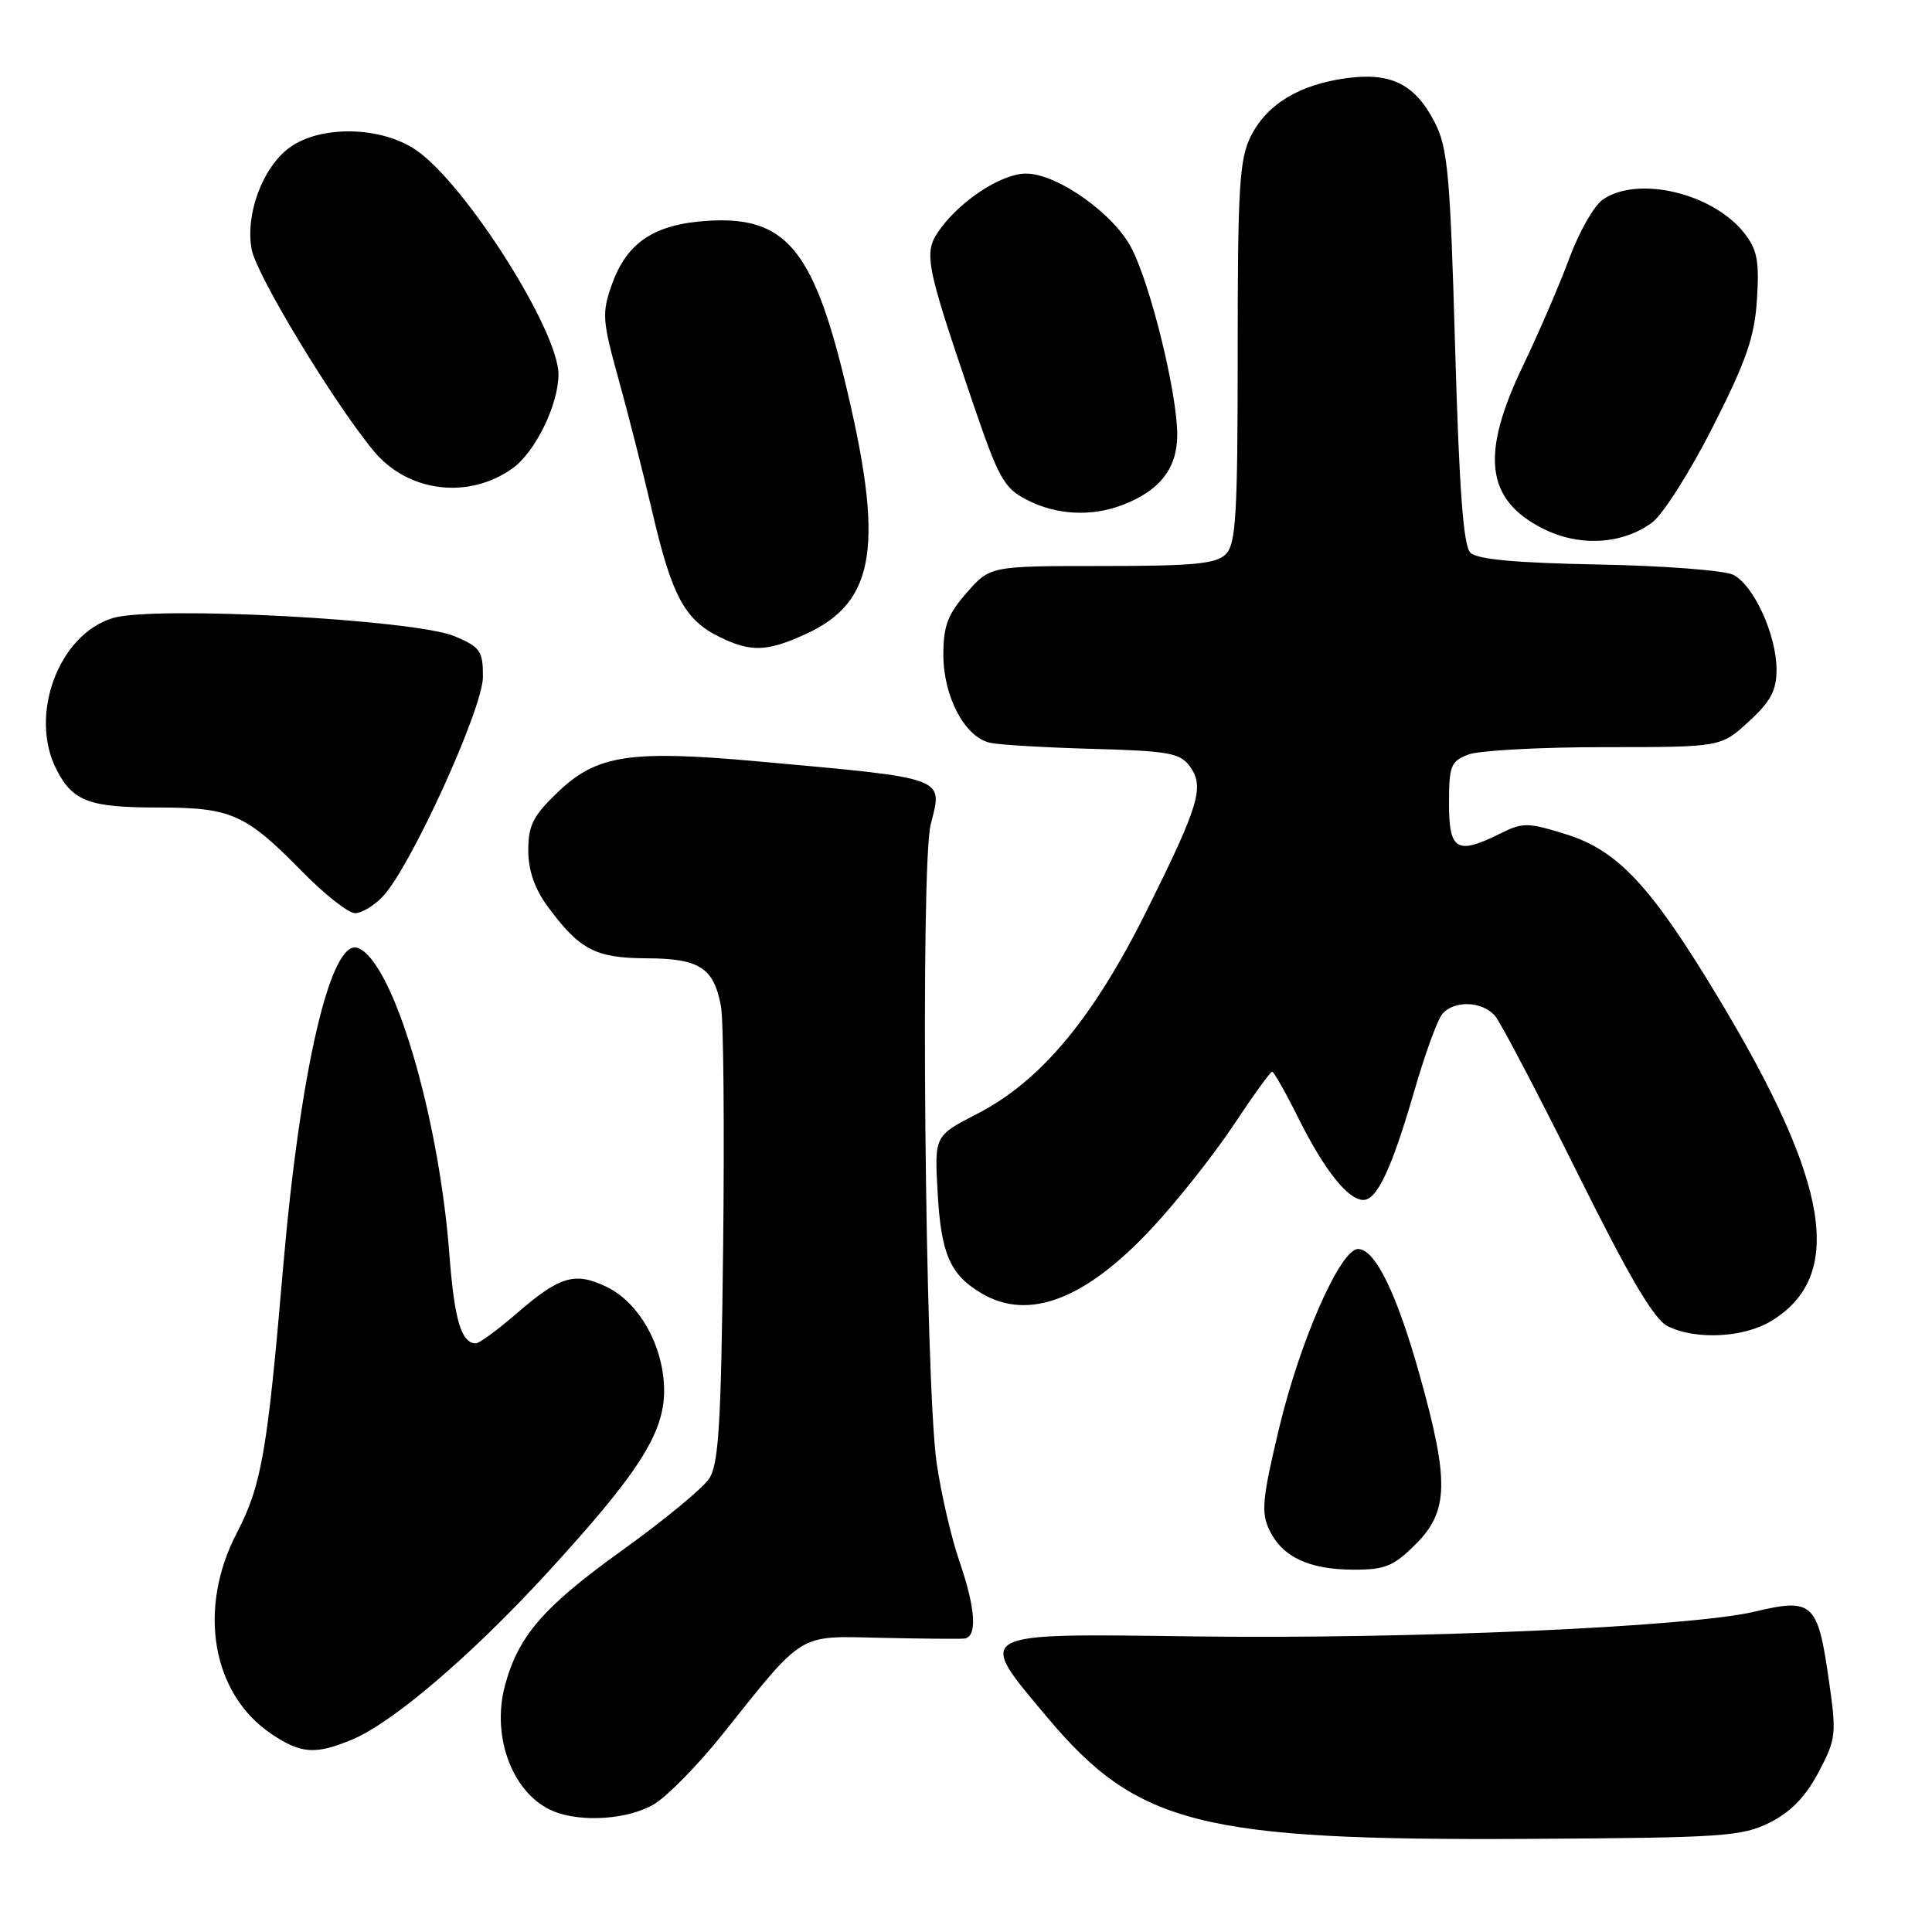 <?xml version="1.0" encoding="UTF-8" standalone="no"?>
<!DOCTYPE svg PUBLIC "-//W3C//DTD SVG 1.1//EN" "http://www.w3.org/Graphics/SVG/1.1/DTD/svg11.dtd" >
<svg xmlns="http://www.w3.org/2000/svg" xmlns:xlink="http://www.w3.org/1999/xlink" version="1.1" viewBox="0 0 256 256">
 <g >
 <path fill="currentColor"
d=" M 234.50 241.50 C 237.28 240.11 239.25 238.08 240.96 234.84 C 243.31 230.39 243.37 229.83 242.31 222.48 C 240.86 212.35 240.17 211.72 232.50 213.55 C 224.01 215.58 186.84 217.22 158.00 216.83 C 128.80 216.44 129.23 216.20 138.75 227.54 C 150.73 241.80 159.03 243.90 202.50 243.66 C 228.32 243.51 230.81 243.34 234.50 241.50 Z  M 86.72 239.03 C 88.49 237.95 92.54 233.81 95.72 229.83 C 106.67 216.12 105.60 216.77 116.77 217.02 C 122.12 217.14 127.06 217.18 127.75 217.12 C 129.54 216.95 129.30 213.17 127.09 206.76 C 126.04 203.71 124.70 197.90 124.11 193.85 C 122.57 183.16 121.93 114.60 123.33 109.20 C 124.95 102.93 125.62 103.17 100.45 100.89 C 83.47 99.36 79.11 100.02 73.97 104.91 C 70.65 108.07 70.00 109.34 70.00 112.65 C 70.00 115.31 70.83 117.74 72.53 120.06 C 76.79 125.85 78.87 126.95 85.68 126.98 C 92.68 127.00 94.58 128.23 95.53 133.32 C 95.87 135.11 96.00 149.41 95.82 165.10 C 95.55 188.78 95.24 194.01 93.95 195.95 C 93.10 197.22 87.95 201.47 82.49 205.39 C 72.04 212.89 68.68 216.75 66.92 223.31 C 65.05 230.23 68.00 237.84 73.39 240.02 C 77.13 241.53 83.37 241.07 86.72 239.03 Z  M 46.69 230.49 C 52.02 228.26 62.39 219.41 72.32 208.61 C 84.52 195.34 88.00 189.95 88.00 184.29 C 88.00 178.46 84.72 172.57 80.31 170.48 C 76.14 168.50 74.16 169.10 68.41 174.08 C 65.92 176.23 63.51 178.00 63.06 178.00 C 61.13 178.00 60.21 174.93 59.55 166.27 C 58.15 147.77 52.08 127.40 47.43 125.61 C 43.85 124.24 39.78 141.63 37.51 168.00 C 35.41 192.50 34.66 196.79 31.37 203.14 C 26.14 213.21 28.08 224.44 35.95 229.75 C 39.89 232.40 41.80 232.53 46.69 230.49 Z  M 187.60 204.60 C 191.95 200.25 192.04 196.28 188.16 182.37 C 185.10 171.41 182.22 165.50 179.95 165.50 C 177.61 165.50 172.26 177.63 169.49 189.23 C 167.26 198.56 167.08 200.40 168.20 202.74 C 169.92 206.31 173.43 207.97 179.35 207.99 C 183.54 208.00 184.66 207.54 187.60 204.60 Z  M 234.70 175.04 C 244.46 169.09 242.50 156.88 227.88 132.53 C 218.86 117.50 214.45 112.73 207.58 110.57 C 202.49 108.97 201.79 108.96 198.87 110.41 C 193.05 113.32 192.00 112.72 192.00 106.48 C 192.00 101.46 192.24 100.86 194.57 99.98 C 195.98 99.44 204.08 99.00 212.58 99.00 C 228.03 99.00 228.03 99.00 231.71 95.62 C 234.62 92.96 235.40 91.50 235.40 88.73 C 235.40 84.14 232.37 77.51 229.65 76.16 C 228.47 75.58 220.43 74.96 211.80 74.80 C 200.76 74.59 195.72 74.12 194.83 73.23 C 193.90 72.30 193.35 64.86 192.81 46.01 C 192.16 23.19 191.84 19.61 190.13 16.25 C 187.52 11.15 184.33 9.55 178.39 10.36 C 172.14 11.22 167.89 13.80 165.75 18.03 C 164.23 21.06 164.00 24.70 164.00 46.68 C 164.00 68.23 163.77 72.08 162.43 73.43 C 161.14 74.72 158.18 75.00 146.03 75.00 C 131.21 75.00 131.21 75.00 128.10 78.53 C 125.57 81.42 125.00 82.93 125.00 86.78 C 125.01 92.35 127.87 97.72 131.22 98.43 C 132.47 98.70 138.61 99.06 144.84 99.23 C 154.79 99.50 156.37 99.78 157.64 101.52 C 159.63 104.24 158.93 106.61 151.98 120.60 C 144.85 134.93 137.91 143.26 129.46 147.60 C 123.82 150.50 123.82 150.50 124.24 158.00 C 124.69 166.17 125.89 168.91 130.07 171.38 C 136.30 175.06 143.79 172.21 152.57 162.81 C 155.91 159.24 160.78 153.09 163.40 149.16 C 166.01 145.22 168.34 142.00 168.56 142.00 C 168.79 142.00 170.38 144.81 172.09 148.25 C 175.51 155.08 178.63 159.00 180.65 159.00 C 182.47 159.00 184.41 154.85 187.39 144.60 C 188.79 139.74 190.46 135.15 191.10 134.38 C 192.66 132.50 196.46 132.64 198.13 134.65 C 198.88 135.56 203.78 144.89 209.00 155.40 C 215.98 169.43 219.16 174.83 221.00 175.74 C 224.73 177.58 231.07 177.25 234.70 175.04 Z  M 50.76 118.75 C 54.45 114.81 63.98 93.89 63.99 89.70 C 64.00 86.25 63.65 85.75 60.25 84.31 C 54.97 82.08 20.50 80.24 14.97 81.89 C 7.76 84.05 3.77 94.80 7.51 102.02 C 9.67 106.20 11.84 107.00 20.98 107.00 C 30.63 107.00 32.55 107.85 39.97 115.42 C 42.97 118.49 46.16 121.00 47.04 121.00 C 47.93 121.00 49.60 119.99 50.76 118.75 Z  M 106.67 84.06 C 116.13 79.77 117.26 72.25 111.83 50.00 C 107.64 32.88 103.92 28.61 93.74 29.26 C 86.67 29.71 83.04 32.14 81.06 37.75 C 79.74 41.48 79.81 42.48 81.94 50.16 C 83.21 54.74 85.26 62.81 86.49 68.07 C 89.03 78.95 90.74 82.13 95.30 84.38 C 99.46 86.43 101.59 86.37 106.67 84.06 Z  M 218.91 69.24 C 220.34 68.19 223.96 62.48 226.96 56.56 C 231.42 47.76 232.49 44.66 232.81 39.64 C 233.13 34.57 232.83 33.04 231.12 30.88 C 226.94 25.57 216.98 23.23 212.36 26.46 C 211.21 27.26 209.23 30.75 207.95 34.21 C 206.67 37.67 203.91 44.08 201.81 48.45 C 196.15 60.24 196.87 66.19 204.40 70.02 C 209.23 72.48 214.94 72.17 218.91 69.24 Z  M 148.68 66.93 C 153.68 65.04 156.00 62.06 155.99 57.58 C 155.98 52.11 152.51 37.93 149.96 32.93 C 147.62 28.34 140.09 23.00 135.95 23.00 C 132.81 23.00 127.50 26.40 124.67 30.22 C 122.30 33.41 122.50 34.51 128.78 53.00 C 132.34 63.46 133.00 64.66 136.10 66.25 C 139.97 68.24 144.58 68.49 148.68 66.93 Z  M 67.90 62.07 C 70.91 59.93 74.00 53.62 74.00 49.61 C 74.00 43.79 61.67 24.37 55.14 19.89 C 50.49 16.71 42.41 16.56 38.32 19.59 C 34.77 22.22 32.48 28.43 33.35 33.07 C 33.99 36.47 44.19 53.32 49.51 59.75 C 54.03 65.22 62.05 66.23 67.90 62.07 Z "/>
</g>
</svg>